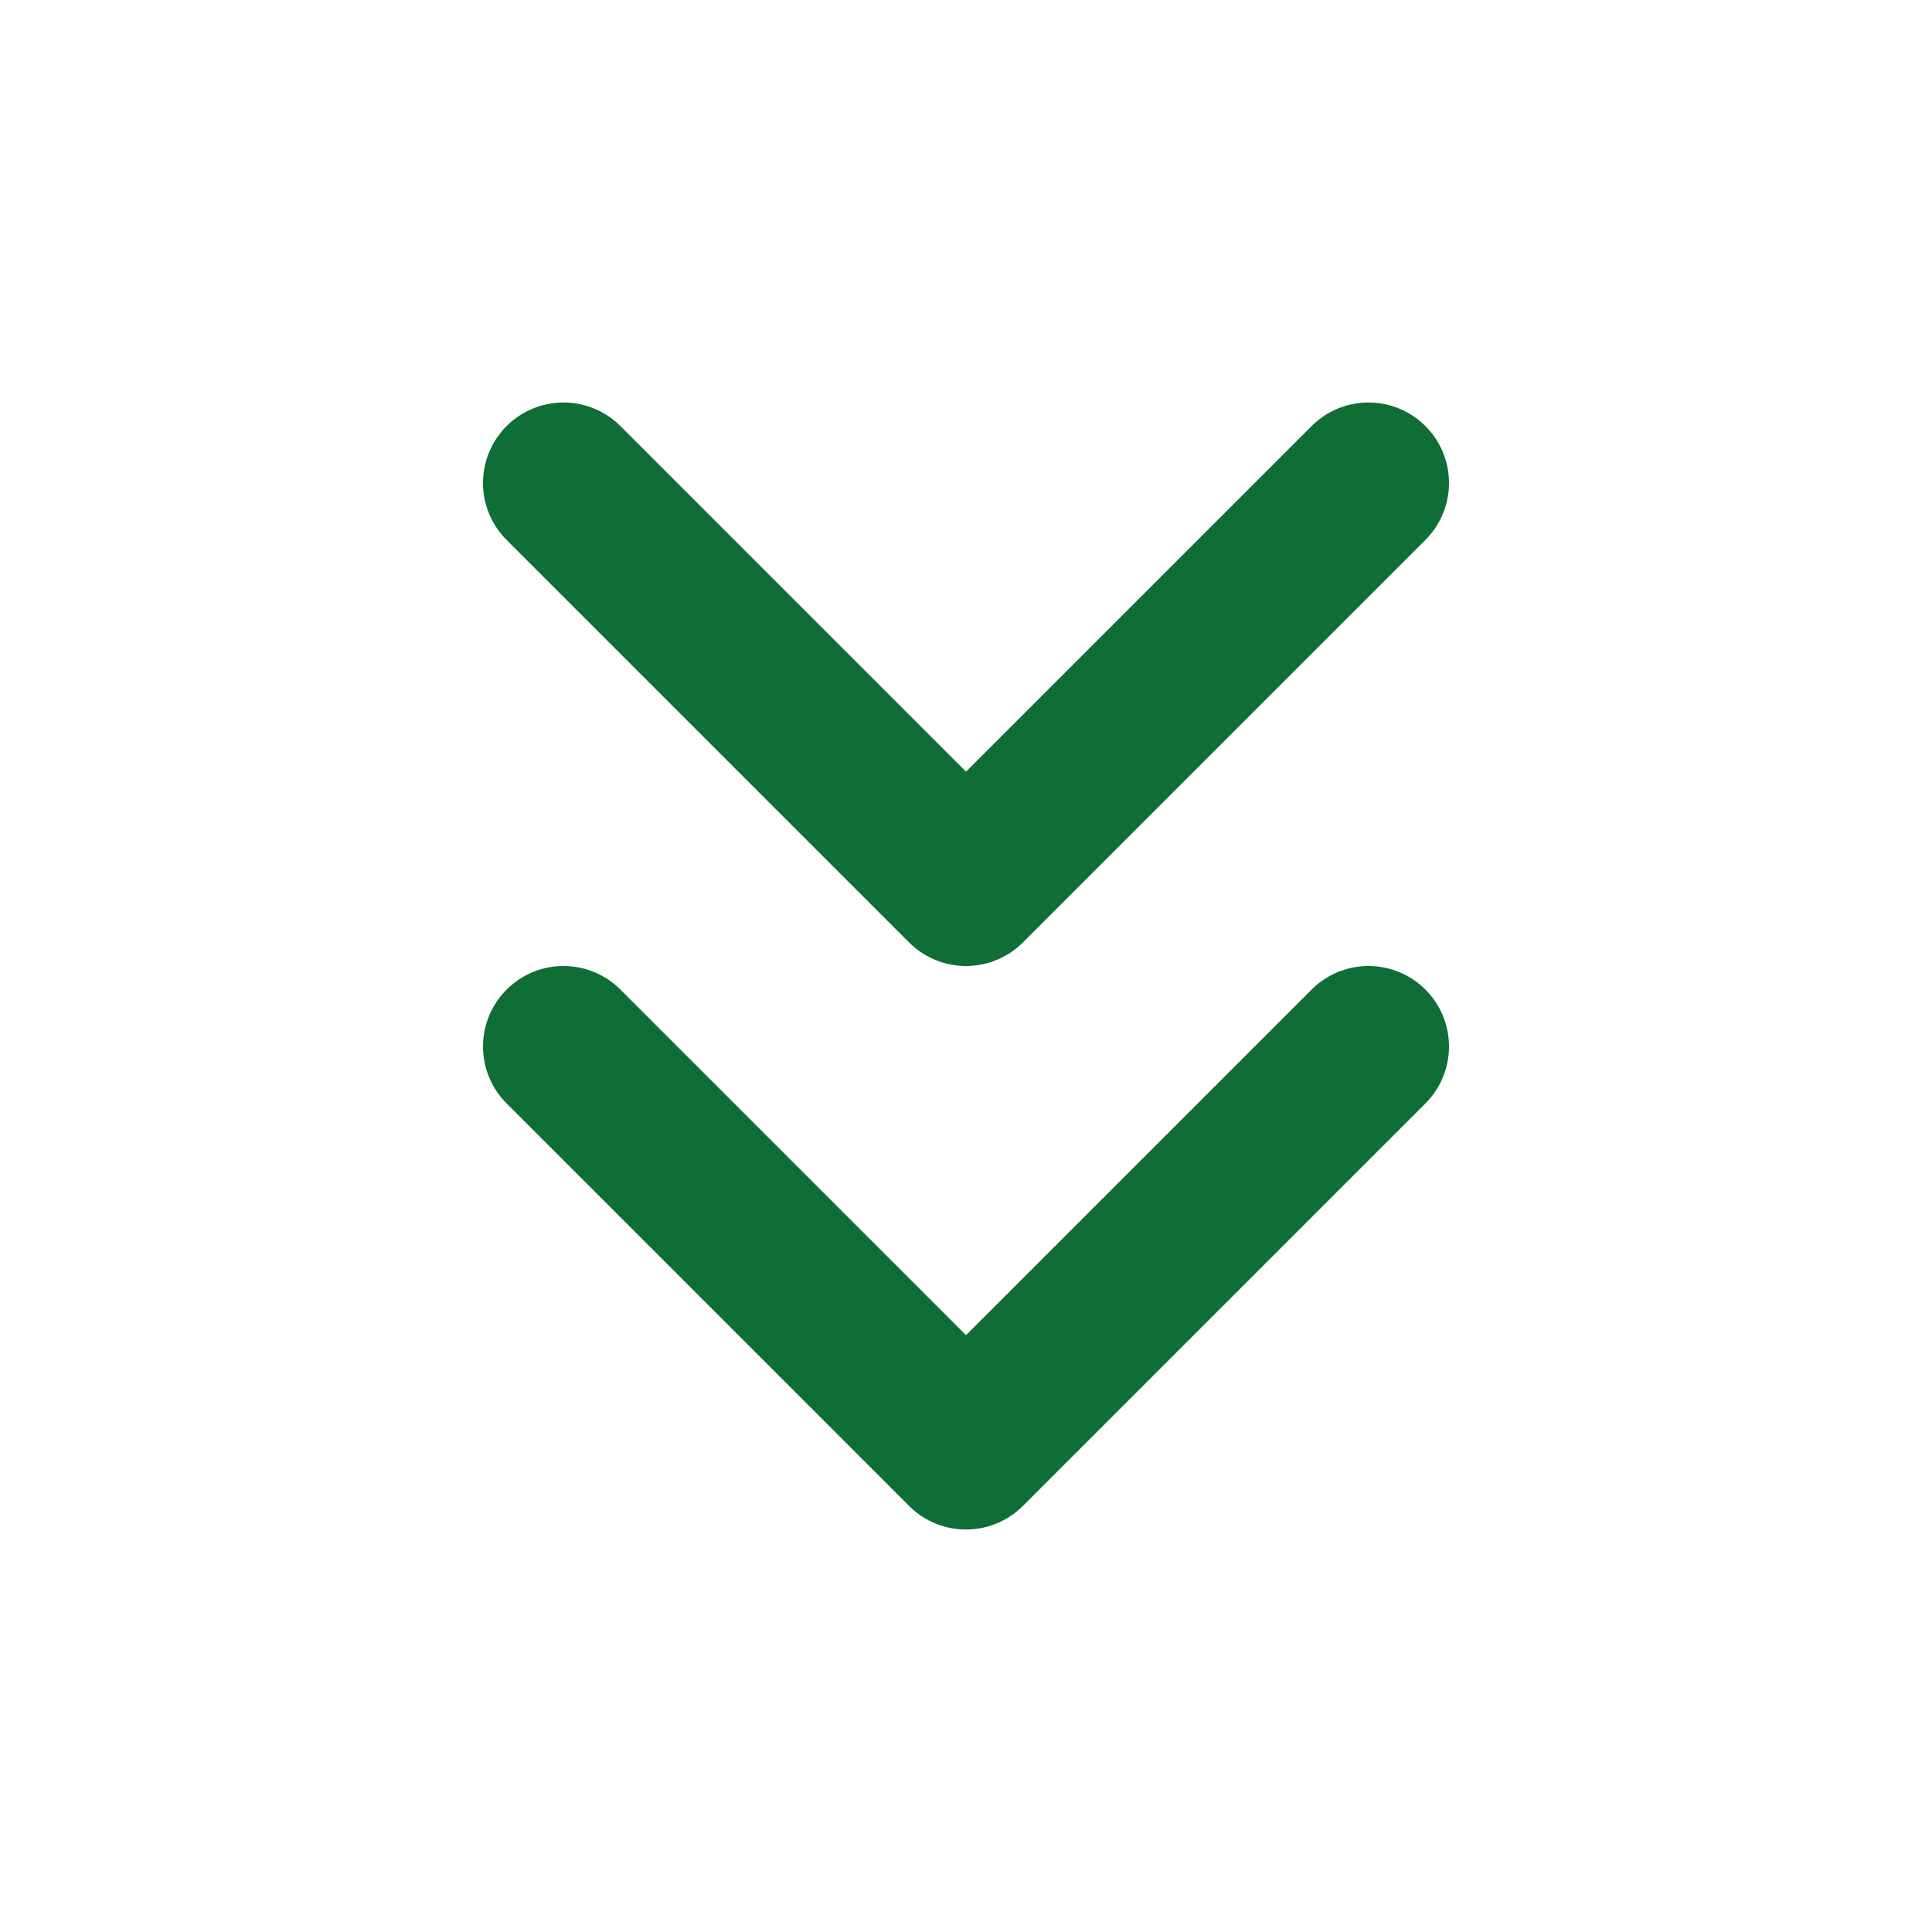 <svg width="24" height="24" viewBox="0 0 24 24" fill="none" xmlns="http://www.w3.org/2000/svg">
<g id="chevrons-down">
<path id="Icon" d="M7 13L12 18L17 13M7 6L12 11L17 6" stroke="#0E6E36" stroke-width="2" stroke-linecap="round" stroke-linejoin="round"/>
</g>
</svg>
